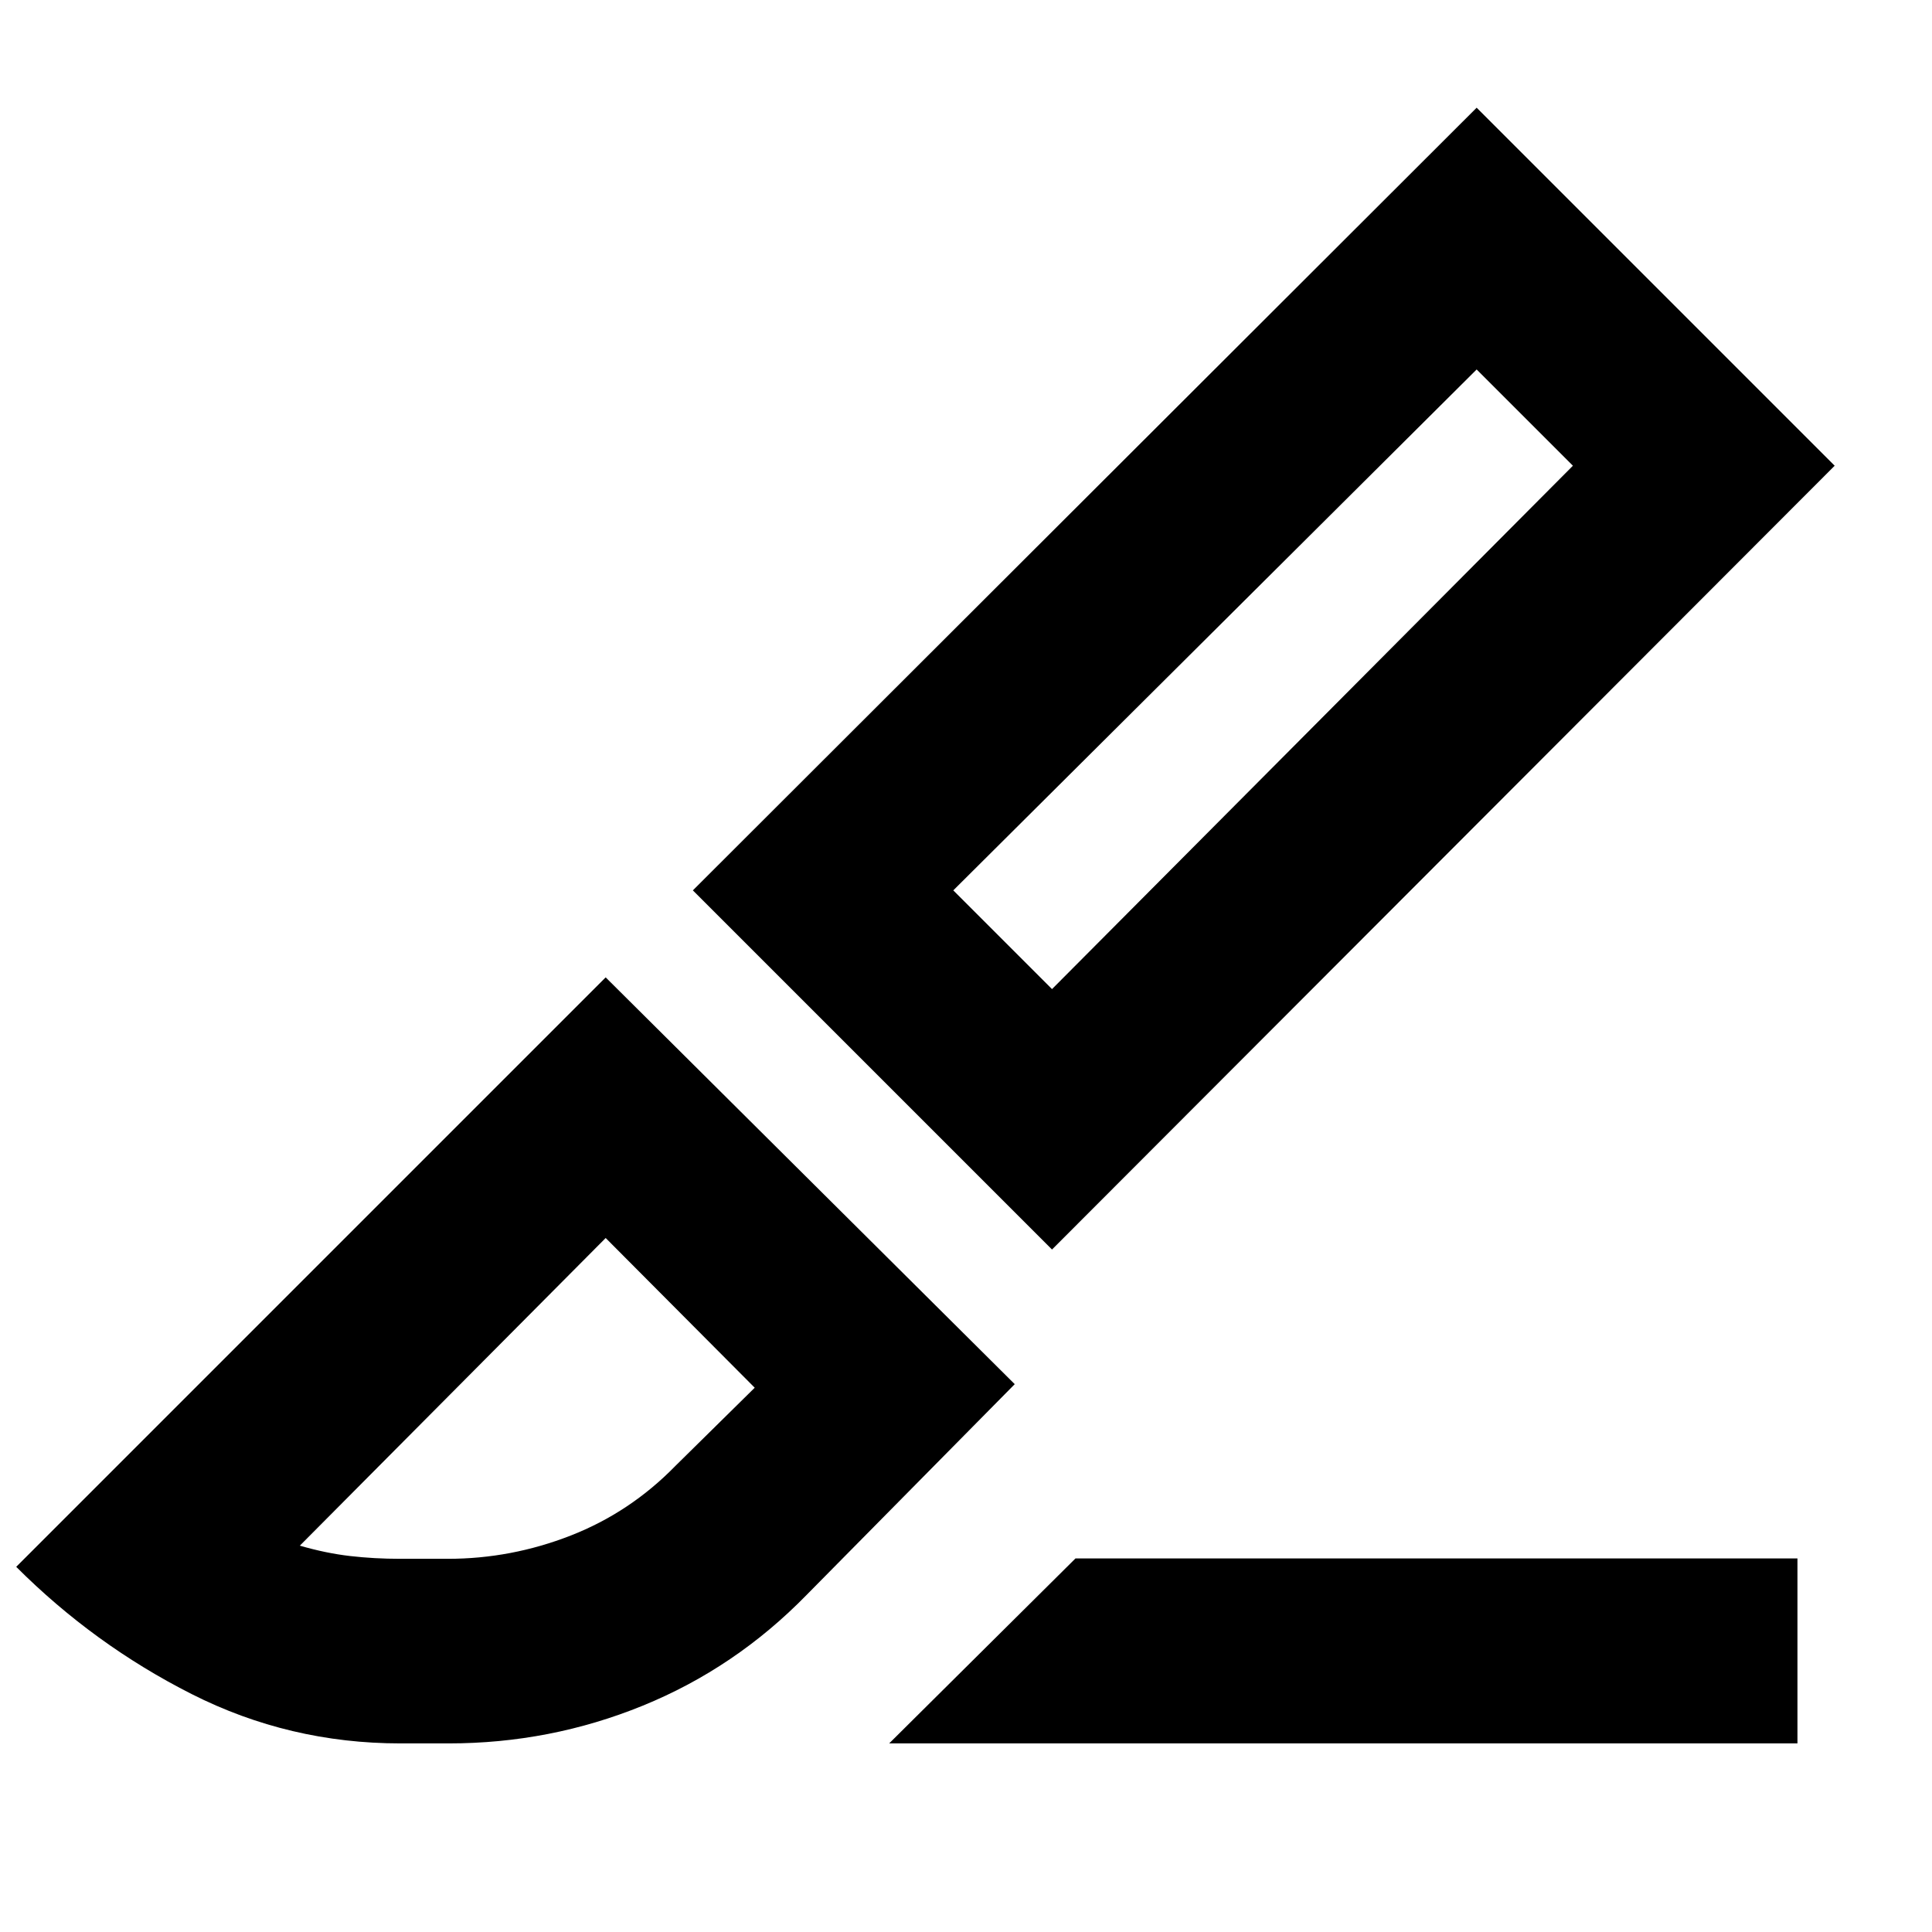<svg xmlns="http://www.w3.org/2000/svg" height="40" viewBox="0 96 960 960" width="40"><path d="M522.74 716.883 344.276 538.42 733.74 149.521 911.638 327.42 522.74 716.883Zm0-129.405L781.566 327.42l-47.826-47.827L473.681 538.42l49.059 49.058Zm-80.913 374.811 92.579-91.912h358.739v91.912H441.827Zm-242.87 0q-55.251 0-103.727-24.521-48.476-24.522-87.172-63.218l292.899-292.898 203.261 202.13L400.754 888.55q-35.403 36.257-81.385 54.998-45.982 18.741-96.412 18.741h-24Zm0-91.724h23.555q31.496 0 61.057-11.552 29.56-11.551 52.079-34.661l39.367-38.802-74.058-74.392-151.972 152.871q12.985 3.768 24.974 5.152 11.988 1.384 24.998 1.384ZM781.566 327.42l-47.826-47.827 47.826 47.827ZM300.957 711.158Z"/></svg>